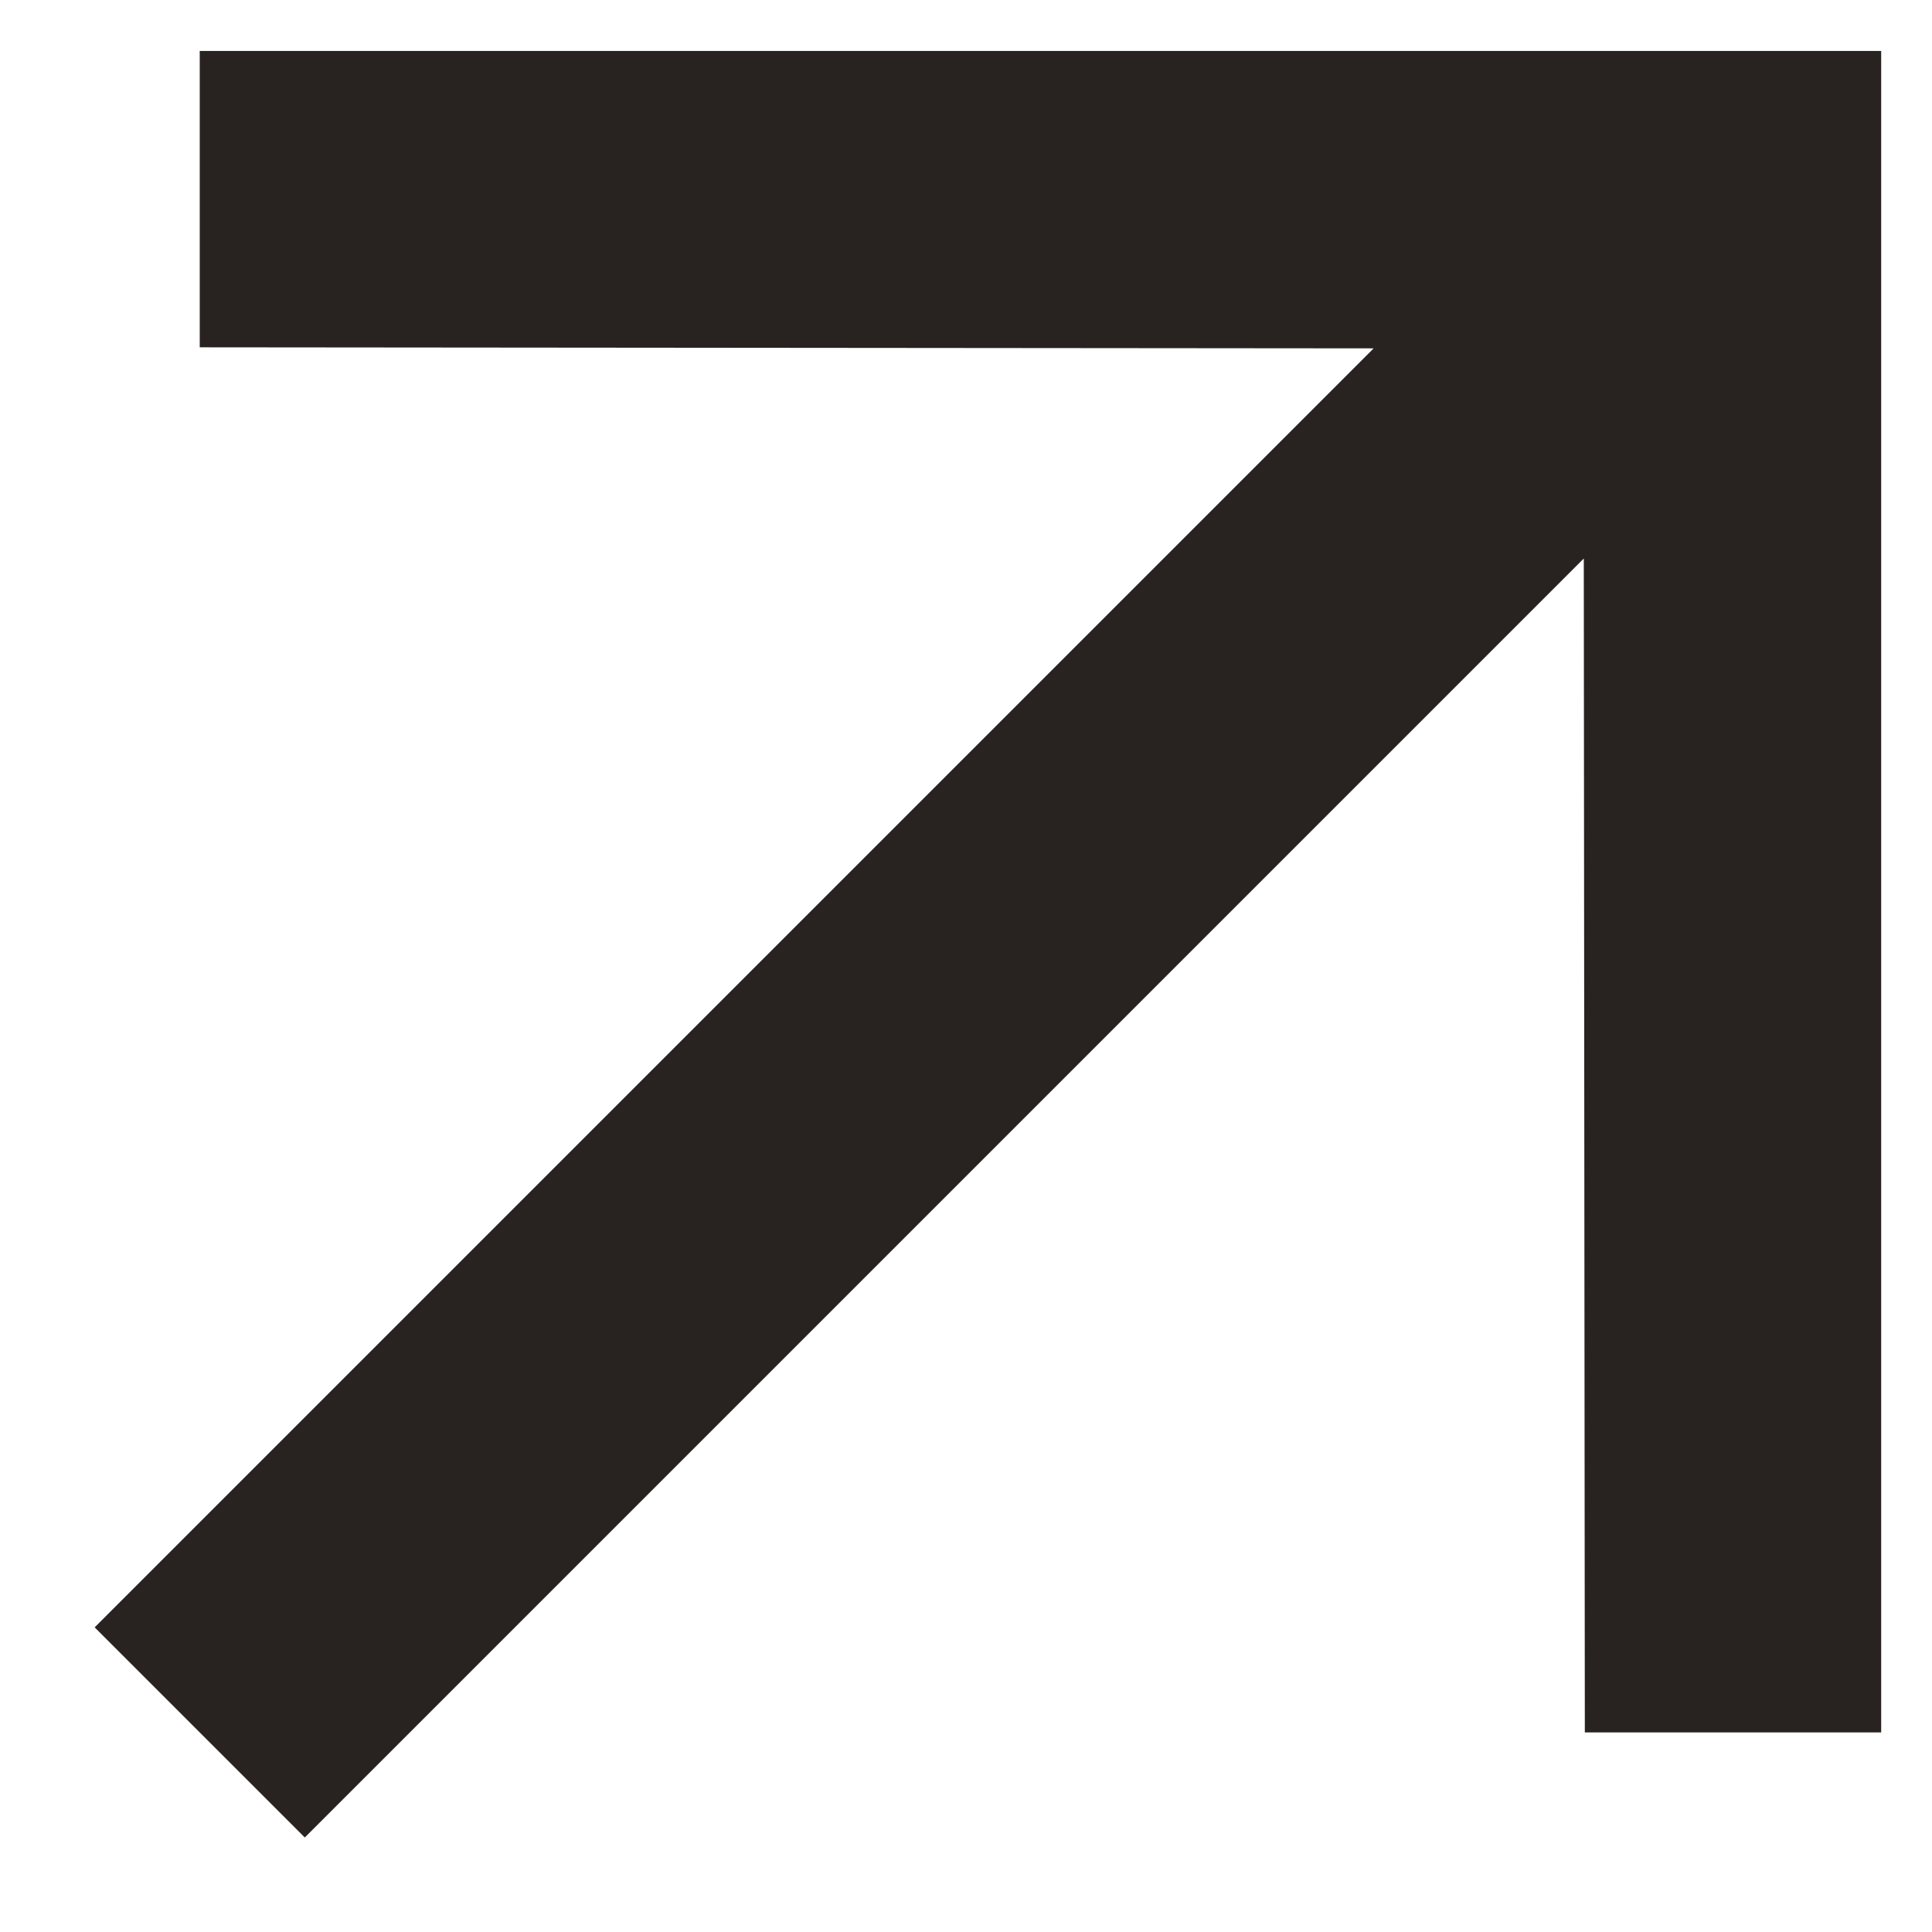 <svg viewBox="0 0 13 13" fill="none" xmlns="http://www.w3.org/2000/svg">
<path d="M1.344 0.343L1.344 2.337L9.243 2.344L0.637 10.95L2.051 12.364L10.657 3.758L10.664 11.657H12.658V0.343H1.344Z" fill="#282220"/>
</svg>
